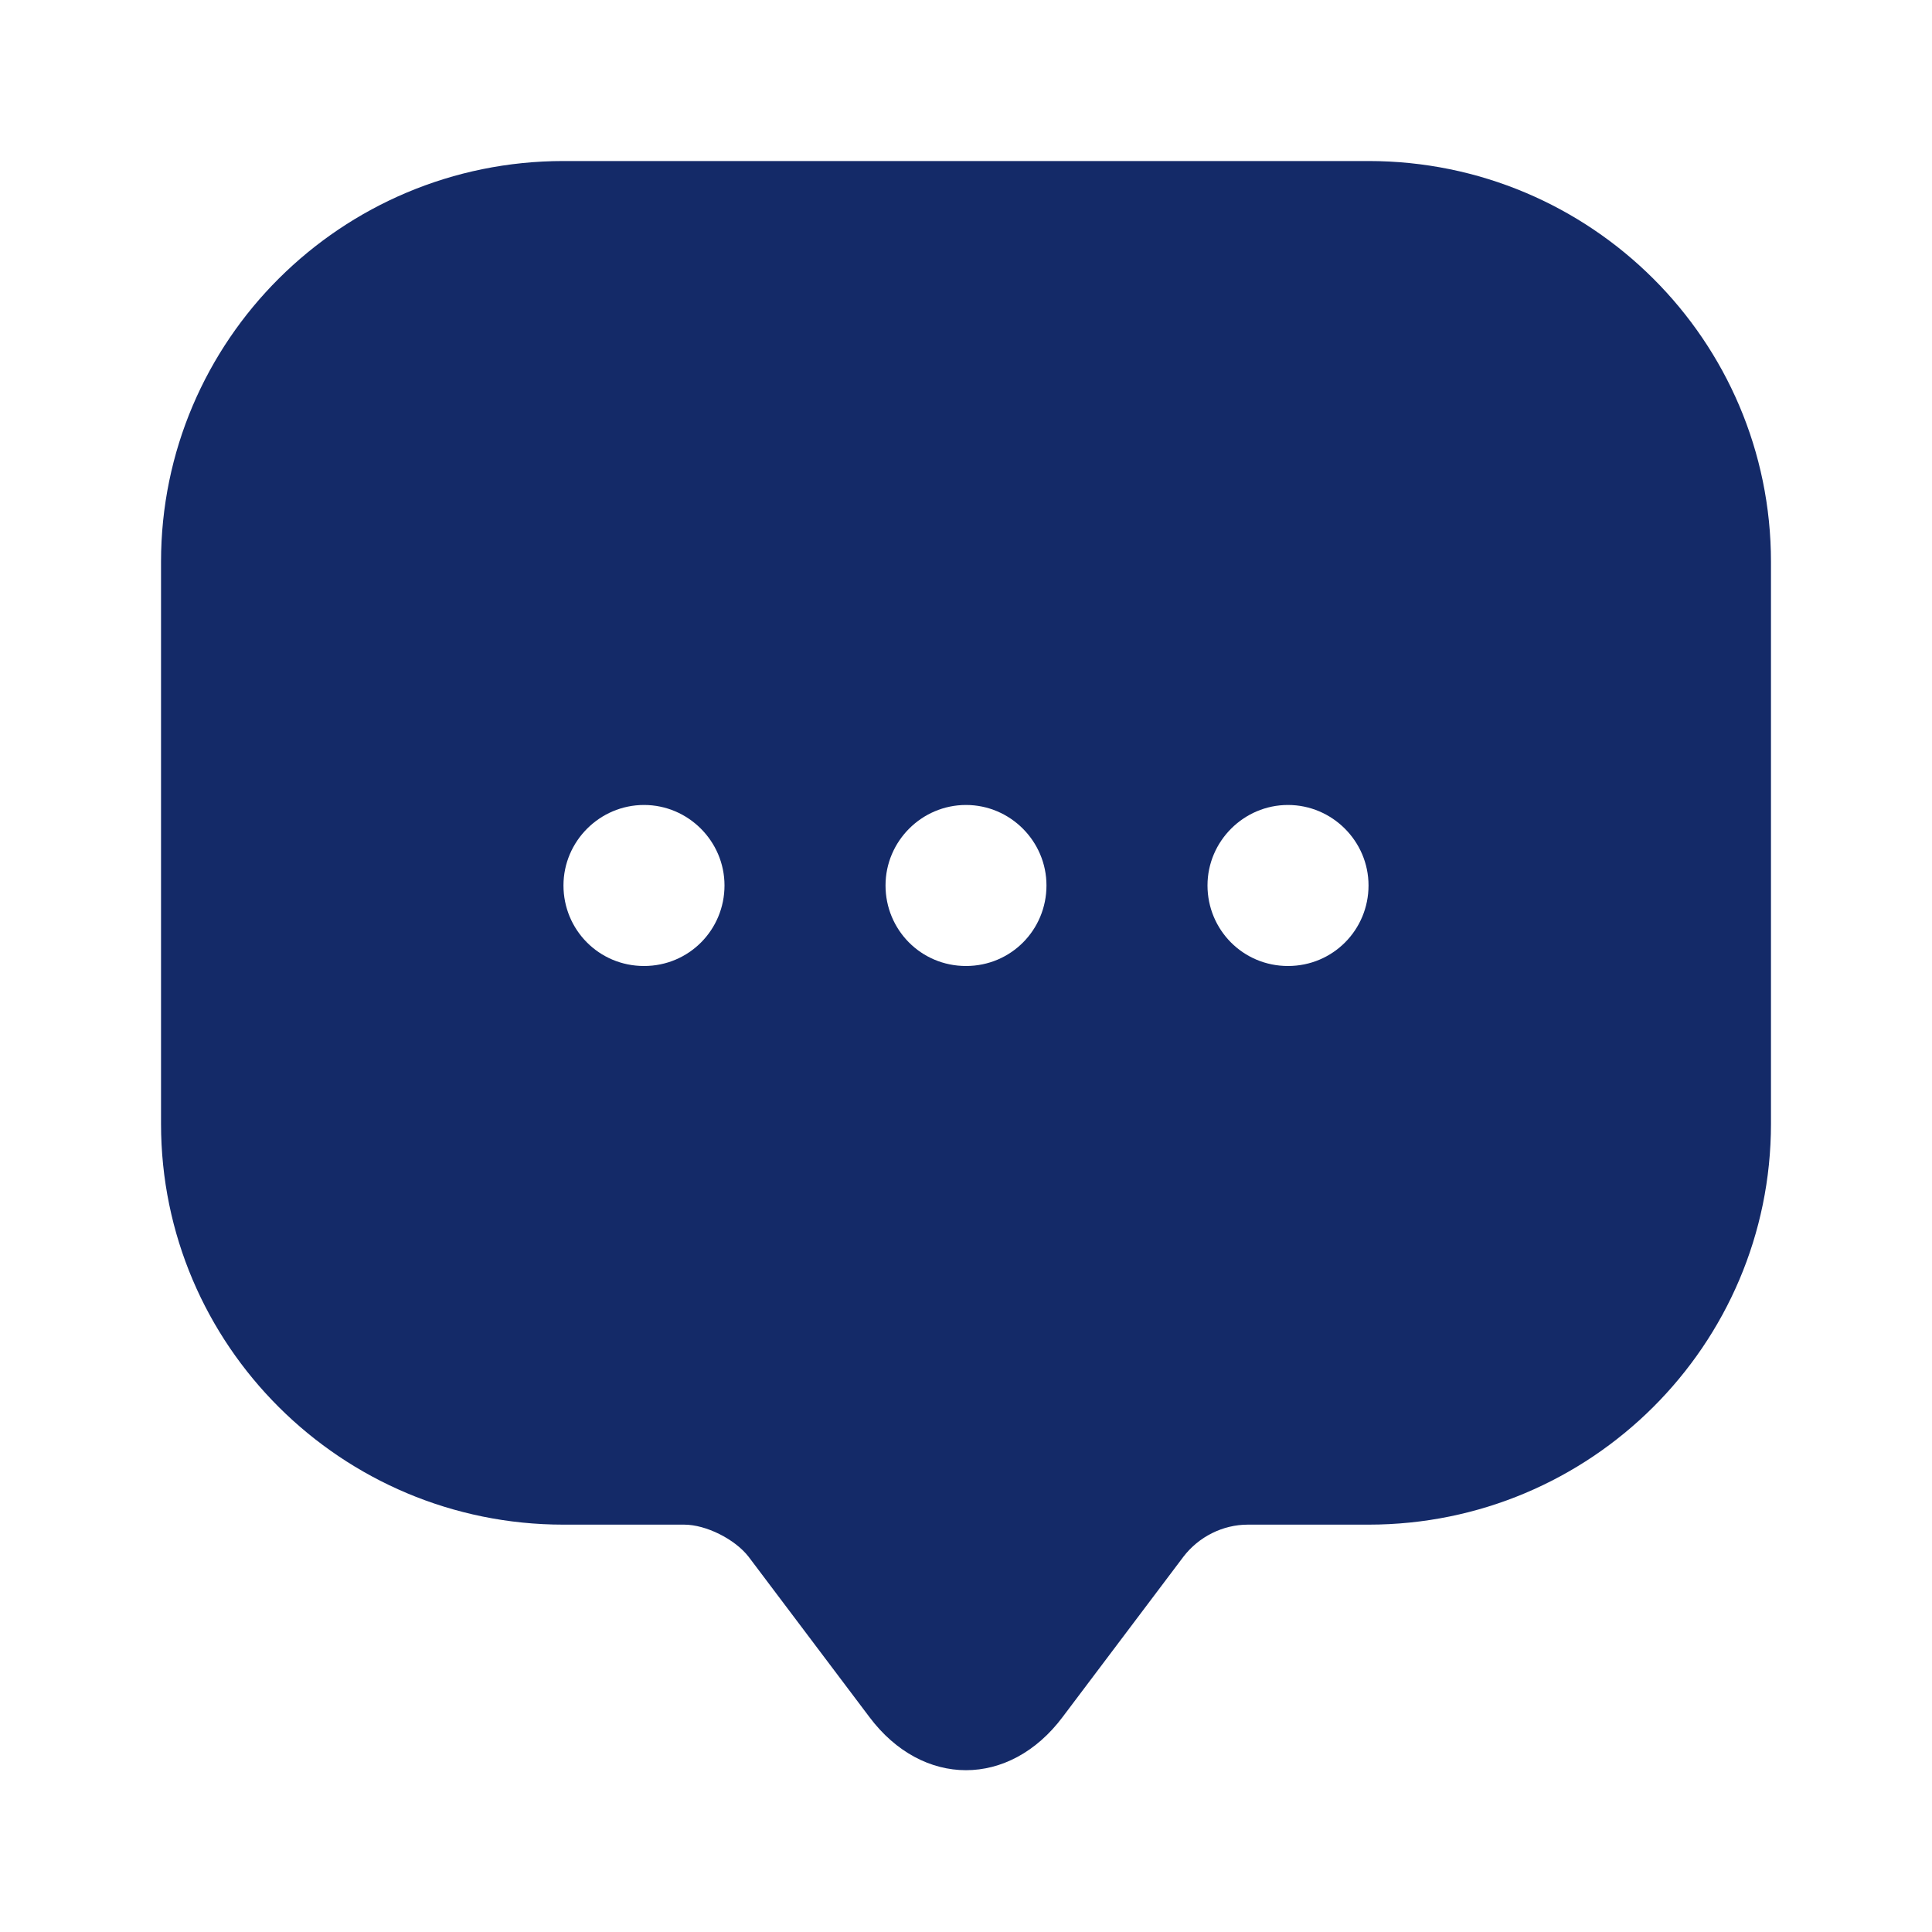 <svg width="26" height="26" viewBox="0 0 26 26" fill="none" xmlns="http://www.w3.org/2000/svg">
<path d="M18.417 2.167H7.583C4.593 2.167 2.167 4.582 2.167 7.561V14.04V15.123C2.167 18.102 4.593 20.518 7.583 20.518H9.208C9.501 20.518 9.891 20.713 10.075 20.951L11.7 23.107C12.415 24.061 13.585 24.061 14.3 23.107L15.925 20.951C16.131 20.681 16.456 20.518 16.792 20.518H18.417C21.407 20.518 23.833 18.102 23.833 15.123V7.561C23.833 4.582 21.407 2.167 18.417 2.167ZM8.667 13C8.06 13 7.583 12.512 7.583 11.916C7.583 11.321 8.071 10.833 8.667 10.833C9.262 10.833 9.75 11.321 9.75 11.916C9.75 12.512 9.273 13 8.667 13ZM13 13C12.393 13 11.917 12.512 11.917 11.916C11.917 11.321 12.404 10.833 13 10.833C13.596 10.833 14.083 11.321 14.083 11.916C14.083 12.512 13.607 13 13 13ZM17.333 13C16.727 13 16.25 12.512 16.25 11.916C16.25 11.321 16.738 10.833 17.333 10.833C17.929 10.833 18.417 11.321 18.417 11.916C18.417 12.512 17.94 13 17.333 13Z" fill="#142A68"/>
</svg>
